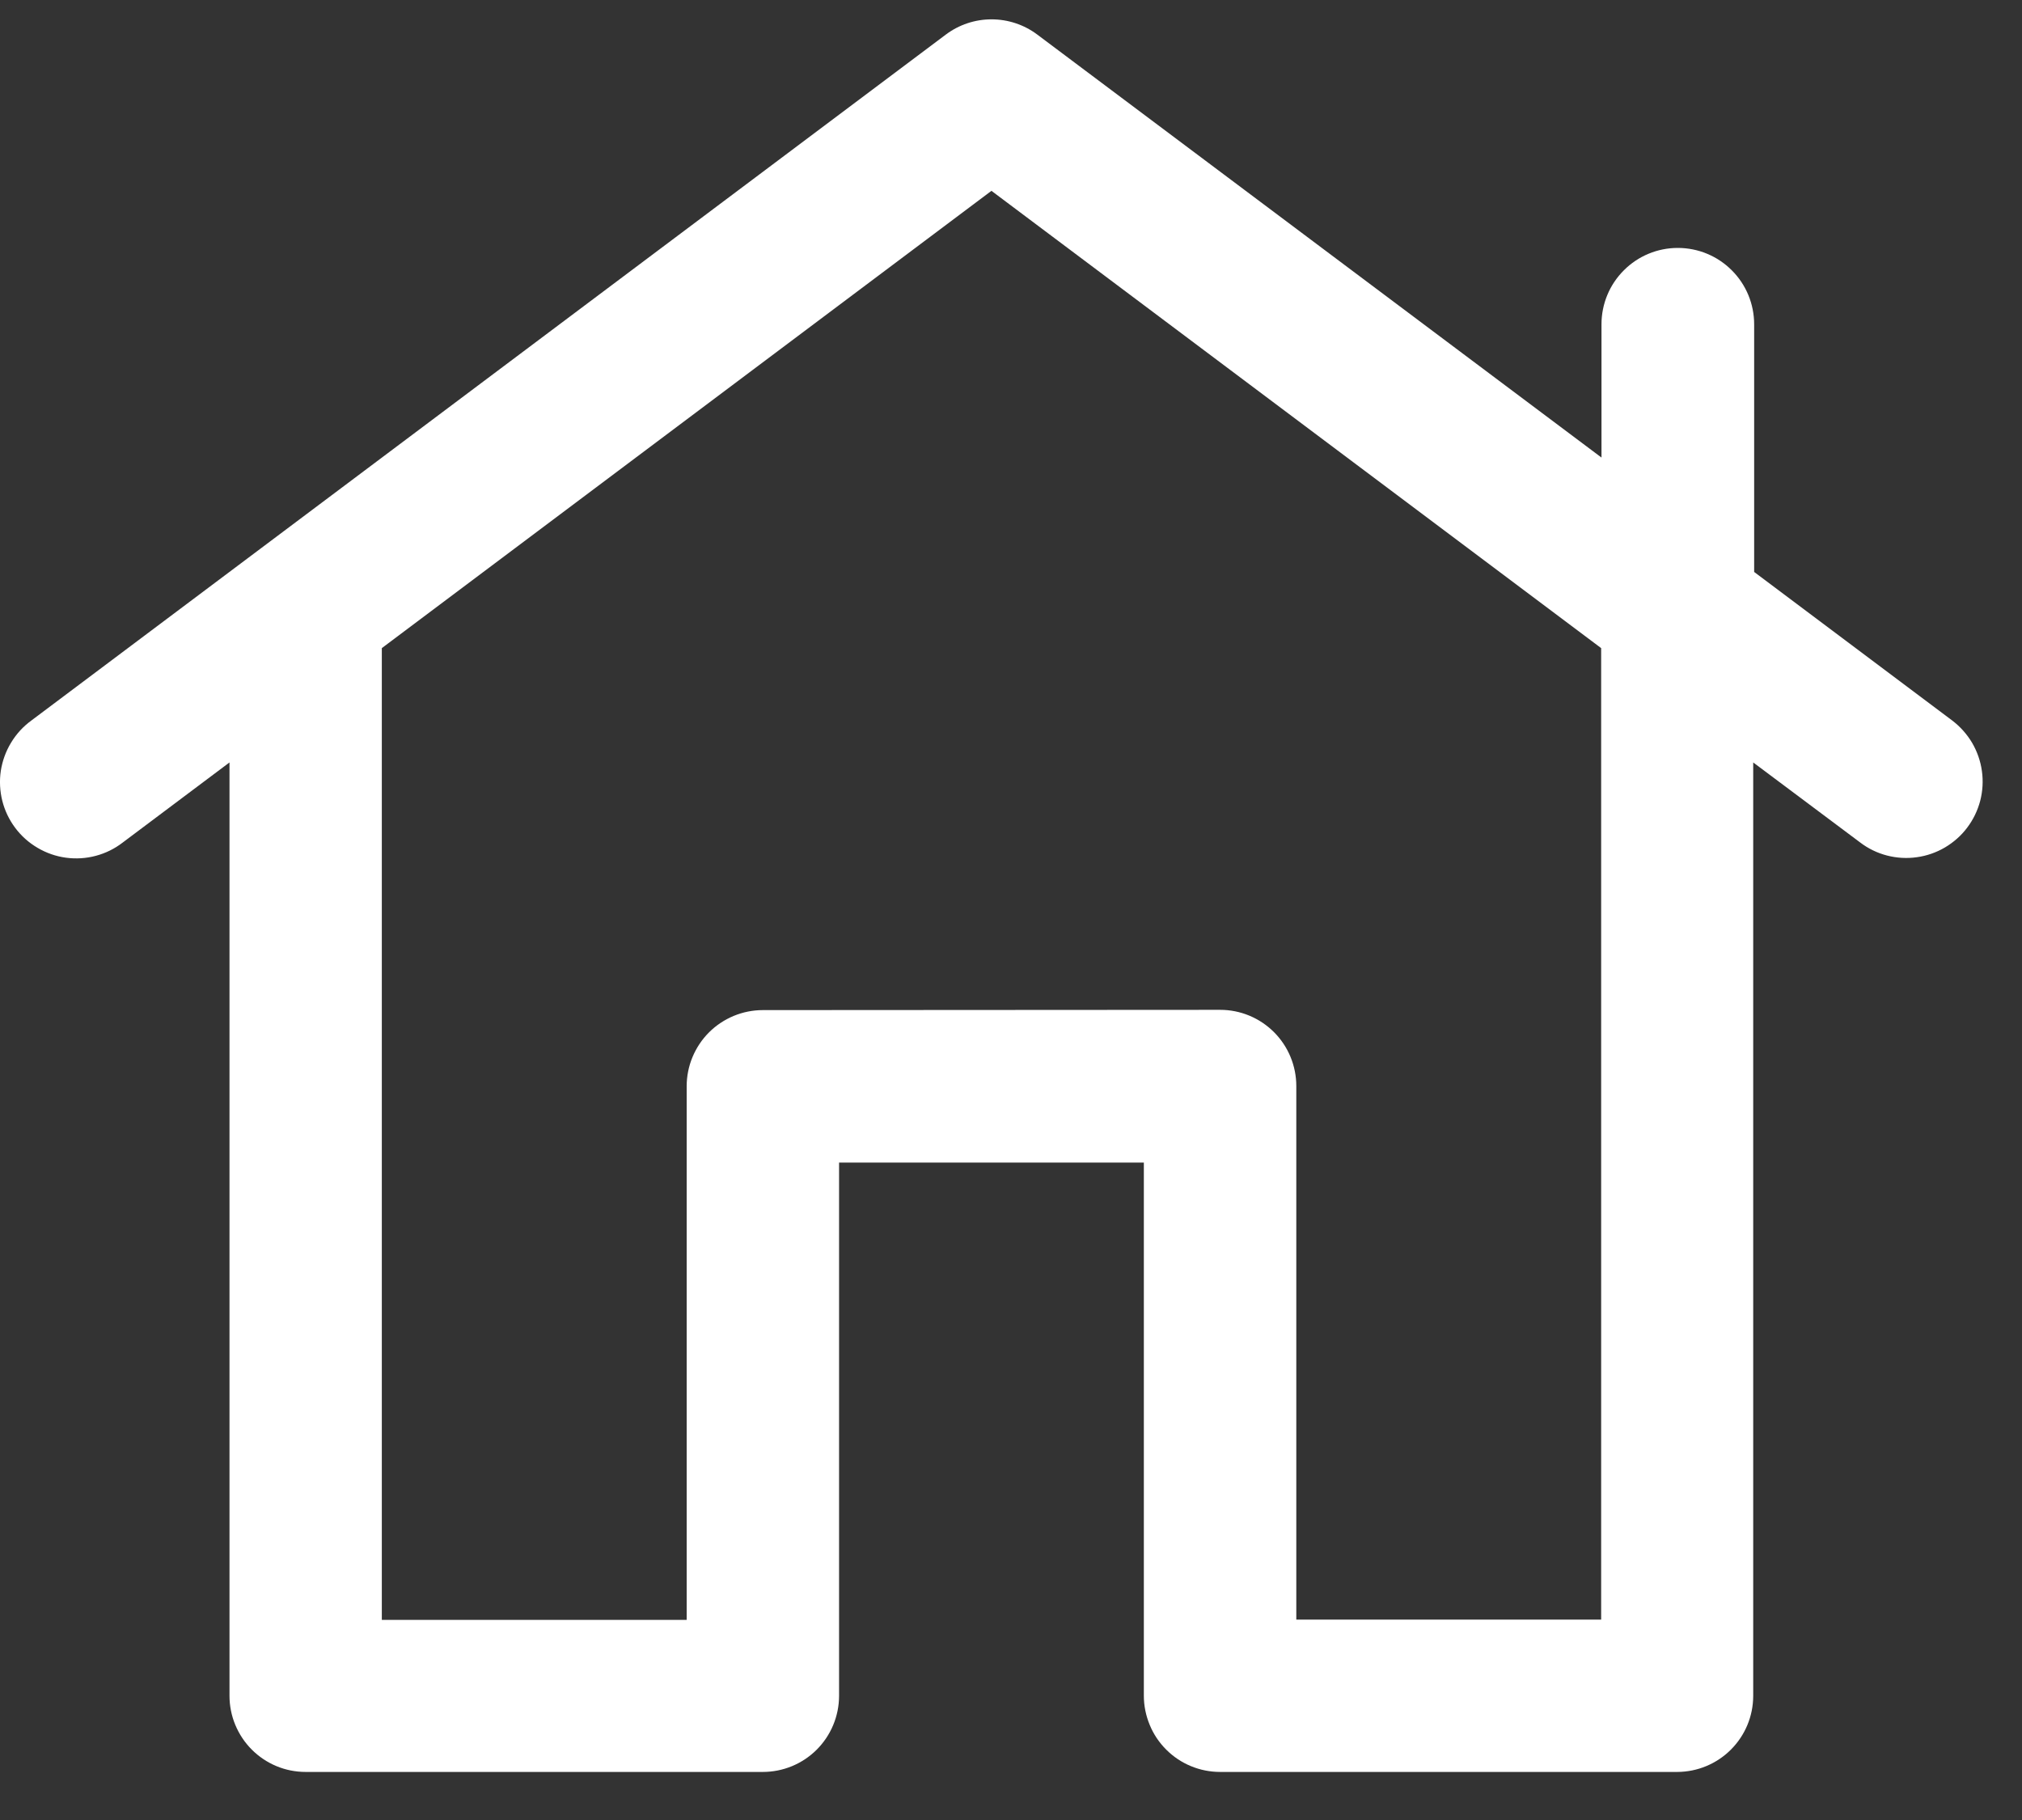 <svg width="30" height="27" viewBox="0 0 30 27" fill="none" xmlns="http://www.w3.org/2000/svg">
<rect x="0" y="0" width="30" height="27" fill="#333333" stroke="none"/>
<path d="M18.103 26.287C17.954 26.287 17.807 26.258 17.67 26.201C17.533 26.145 17.408 26.061 17.303 25.956C17.198 25.851 17.114 25.727 17.058 25.589C17.001 25.452 16.971 25.305 16.971 25.157V17.247H12.449V25.161C12.448 25.46 12.328 25.747 12.116 25.958C11.904 26.169 11.617 26.287 11.318 26.287H4.535C4.386 26.287 4.239 26.258 4.102 26.201C3.965 26.144 3.841 26.061 3.736 25.956C3.631 25.851 3.548 25.726 3.491 25.589C3.434 25.452 3.405 25.305 3.405 25.157V11.311L1.821 12.499C1.702 12.591 1.566 12.658 1.422 12.696C1.277 12.735 1.126 12.744 0.978 12.724C0.829 12.704 0.687 12.654 0.558 12.578C0.428 12.502 0.316 12.402 0.226 12.282C0.136 12.162 0.071 12.026 0.034 11.88C-0.002 11.735 -0.01 11.584 0.012 11.436C0.035 11.288 0.086 11.146 0.164 11.018C0.241 10.89 0.343 10.778 0.464 10.69L14.033 0.513C14.229 0.366 14.466 0.287 14.711 0.287C14.956 0.287 15.194 0.366 15.39 0.513L23.761 6.788V4.811C23.761 4.51 23.88 4.222 24.093 4.01C24.305 3.797 24.593 3.678 24.893 3.678C25.194 3.678 25.482 3.797 25.694 4.01C25.907 4.222 26.026 4.51 26.026 4.811V8.485L28.966 10.69C29.084 10.78 29.184 10.892 29.26 11.02C29.335 11.149 29.385 11.291 29.405 11.438C29.426 11.585 29.417 11.736 29.38 11.88C29.342 12.024 29.277 12.159 29.187 12.278C29.098 12.397 28.985 12.496 28.857 12.572C28.729 12.647 28.587 12.697 28.439 12.717C28.292 12.738 28.142 12.729 27.998 12.692C27.854 12.655 27.718 12.589 27.6 12.499L26.012 11.311V25.161C26.011 25.46 25.892 25.745 25.681 25.956C25.47 26.167 25.184 26.286 24.886 26.287H18.103ZM18.103 14.981C18.403 14.981 18.69 15.1 18.902 15.312C19.114 15.524 19.233 15.812 19.233 16.112V24.027H23.756V9.615L14.71 2.831L5.665 9.615V24.031H10.188V16.116C10.188 15.967 10.217 15.82 10.274 15.683C10.331 15.546 10.414 15.421 10.519 15.316C10.624 15.211 10.749 15.128 10.886 15.071C11.024 15.014 11.171 14.985 11.319 14.985L18.103 14.981Z" fill="white"/>
</svg>
